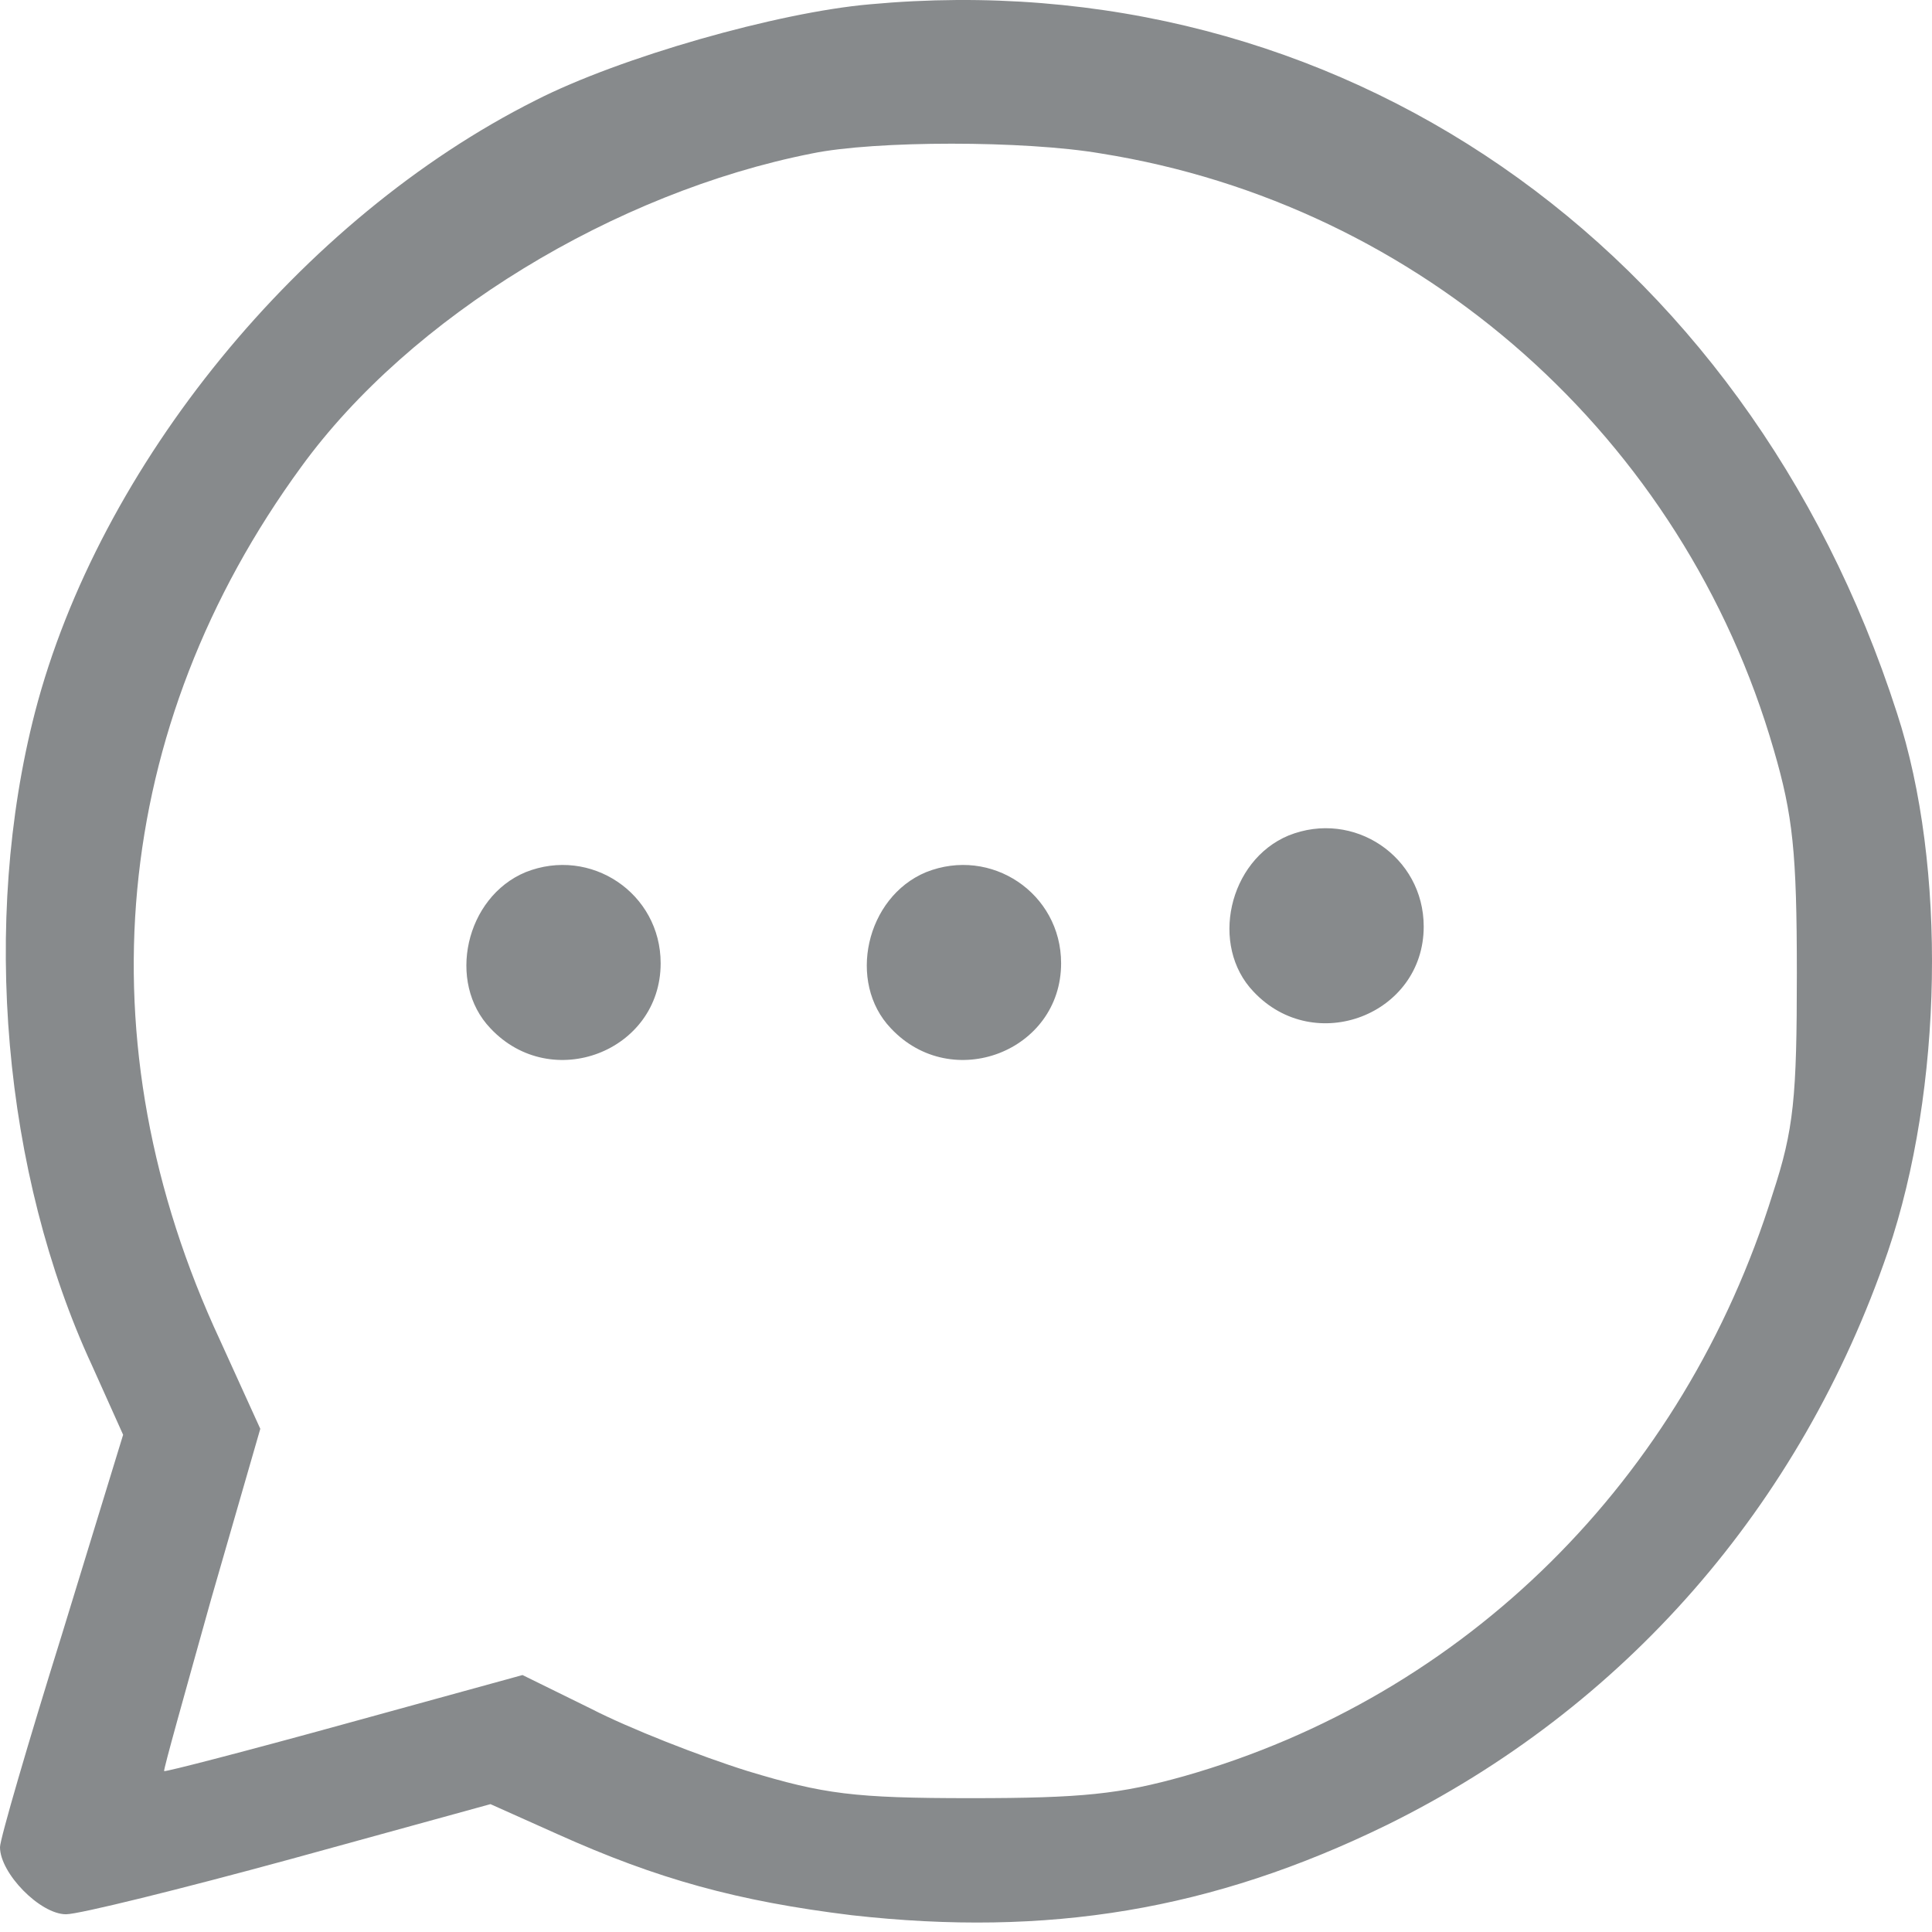 <svg width="22" height="22" viewBox="0 0 22 22" fill="none" xmlns="http://www.w3.org/2000/svg">
<path d="M9.906 0.049C8.857 0.14 7.056 0.653 6.098 1.143C3.42 2.488 1.128 5.304 0.399 8.108C-0.217 10.49 0.034 13.363 1.049 15.552L1.402 16.338L0.707 18.606C0.319 19.849 -3.05176e-05 20.943 -3.05176e-05 21.034C-3.05176e-05 21.331 0.456 21.798 0.752 21.798C0.9 21.798 2.052 21.513 3.306 21.171L5.585 20.544L6.349 20.886C7.489 21.399 8.401 21.65 9.7 21.809C11.934 22.06 13.804 21.752 15.787 20.784C18.5 19.45 20.506 17.147 21.498 14.252C22.125 12.405 22.171 9.863 21.601 8.119C19.88 2.773 15.217 -0.441 9.906 0.049ZM12.539 1.748C16.186 2.329 19.173 4.985 20.199 8.541C20.415 9.282 20.461 9.704 20.461 11.083C20.461 12.497 20.427 12.861 20.187 13.591C19.173 16.851 16.688 19.313 13.485 20.225C12.755 20.43 12.322 20.476 11.057 20.476C9.723 20.476 9.381 20.43 8.515 20.168C7.968 19.997 7.158 19.678 6.737 19.461L5.95 19.074L3.921 19.632C2.804 19.94 1.881 20.179 1.869 20.168C1.858 20.157 2.109 19.267 2.405 18.207L2.964 16.27L2.508 15.267C0.923 11.87 1.265 8.279 3.431 5.315C4.673 3.606 6.999 2.192 9.244 1.748C9.963 1.599 11.672 1.599 12.539 1.748Z" fill="#878A8C"/>
<path d="M5.984 9.932C5.3 10.217 5.084 11.186 5.585 11.71C6.281 12.451 7.523 11.972 7.523 10.969C7.523 10.171 6.725 9.636 5.984 9.932Z" fill="#878A8C"/>
<path d="M10.544 9.932C9.86 10.217 9.643 11.186 10.145 11.71C10.84 12.451 12.083 11.972 12.083 10.969C12.083 10.171 11.285 9.636 10.544 9.932Z" fill="#878A8C"/>
<path d="M14.673 9.514C13.989 9.799 13.773 10.768 14.274 11.292C14.97 12.033 16.212 11.554 16.212 10.551C16.212 9.753 15.414 9.217 14.673 9.514Z" fill="#878A8C"/>
</svg>
